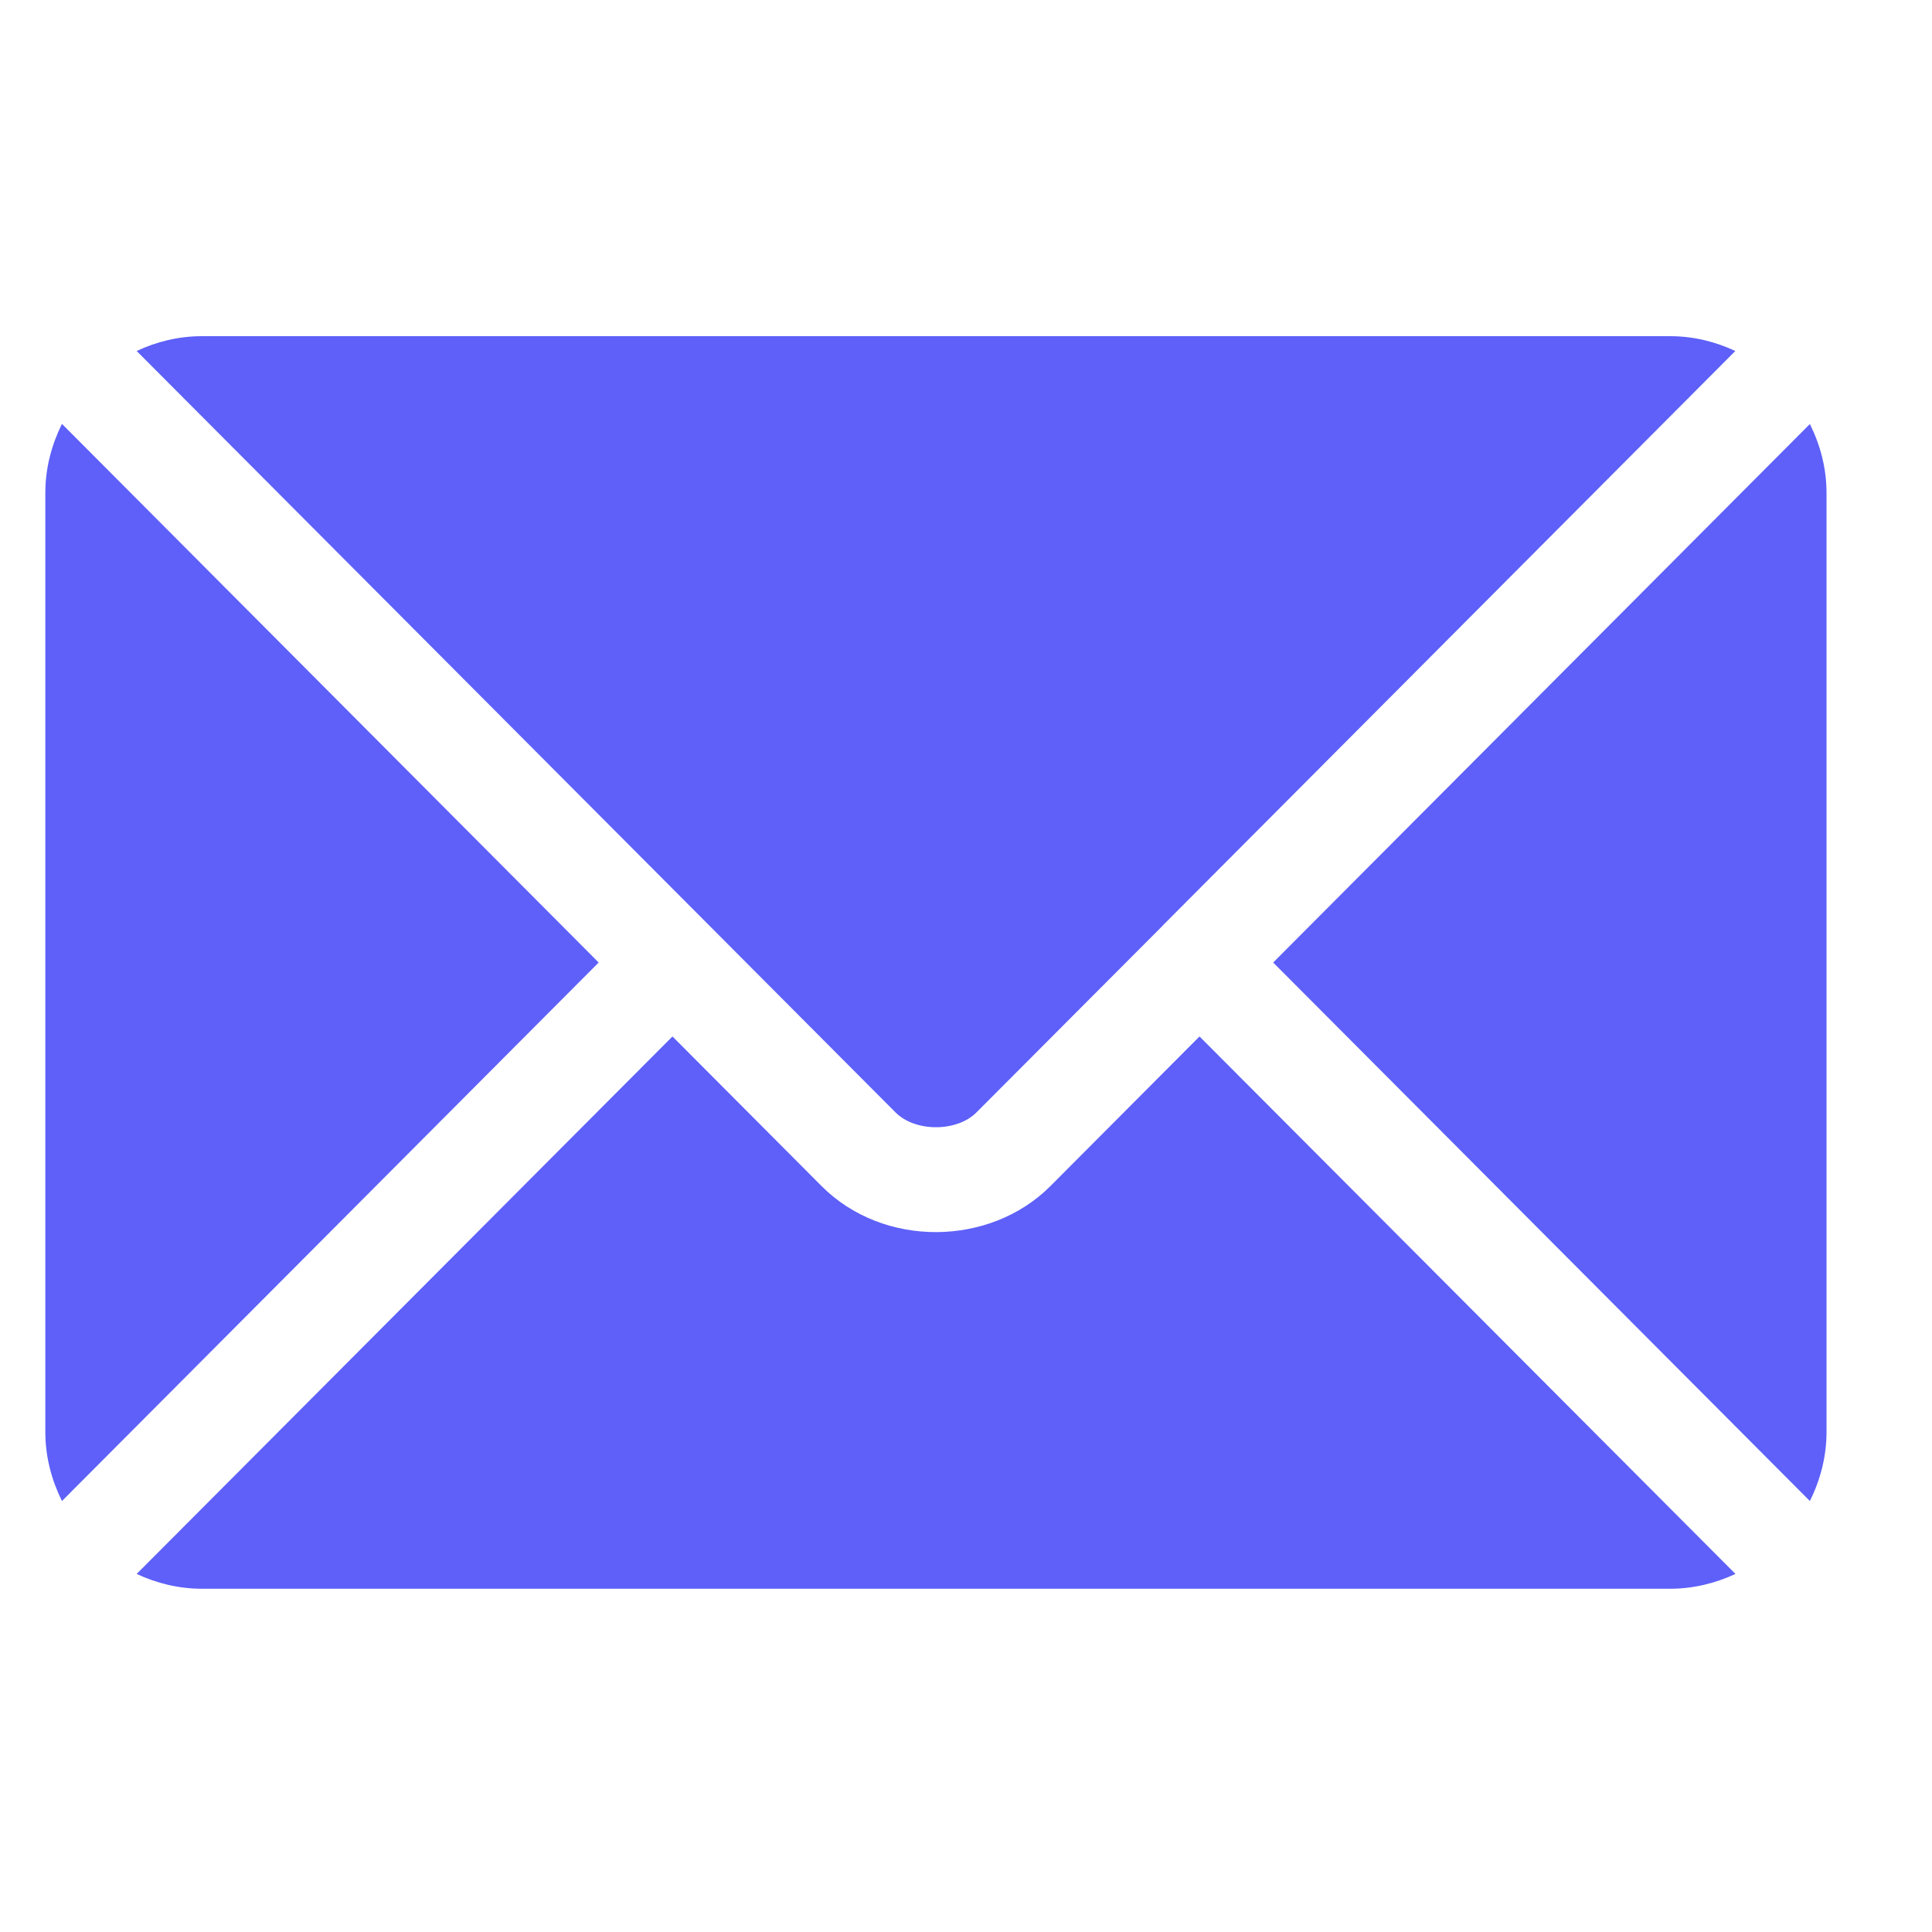 <svg width="30" height="30" viewBox="0 0 15 10" fill="none" xmlns="http://www.w3.org/2000/svg">
<path d="M9.313 5.547L8.155 6.709C7.685 7.18 6.859 7.19 6.379 6.709L5.221 5.547L1.061 9.72C1.215 9.792 1.386 9.835 1.568 9.835H12.967C13.148 9.835 13.319 9.792 13.474 9.72L9.313 5.547Z" fill="#5e60f9"/>
<path d="M12.966 0.11L1.568 0.11C1.386 0.11 1.215 0.153 1.061 0.225L5.506 4.685C5.506 4.685 5.507 4.685 5.507 4.686C5.507 4.686 5.507 4.686 5.507 4.686L6.953 6.137C7.106 6.29 7.428 6.29 7.581 6.137L9.027 4.687C9.027 4.687 9.027 4.686 9.027 4.686C9.027 4.686 9.028 4.685 9.028 4.685L13.473 0.225C13.319 0.153 13.148 0.11 12.966 0.11Z" fill="#5e60f9"/>
<path d="M0.481 0.791C0.401 0.953 0.352 1.133 0.352 1.326V8.619C0.352 8.812 0.401 8.992 0.481 9.154L4.648 4.973L0.481 0.791Z" fill="#5e60f9"/>
<path d="M14.052 0.792L9.885 4.973L14.052 9.154C14.132 8.992 14.181 8.812 14.181 8.619V1.326C14.181 1.133 14.132 0.954 14.052 0.792Z" fill="#5e60f9"/>
</svg>

